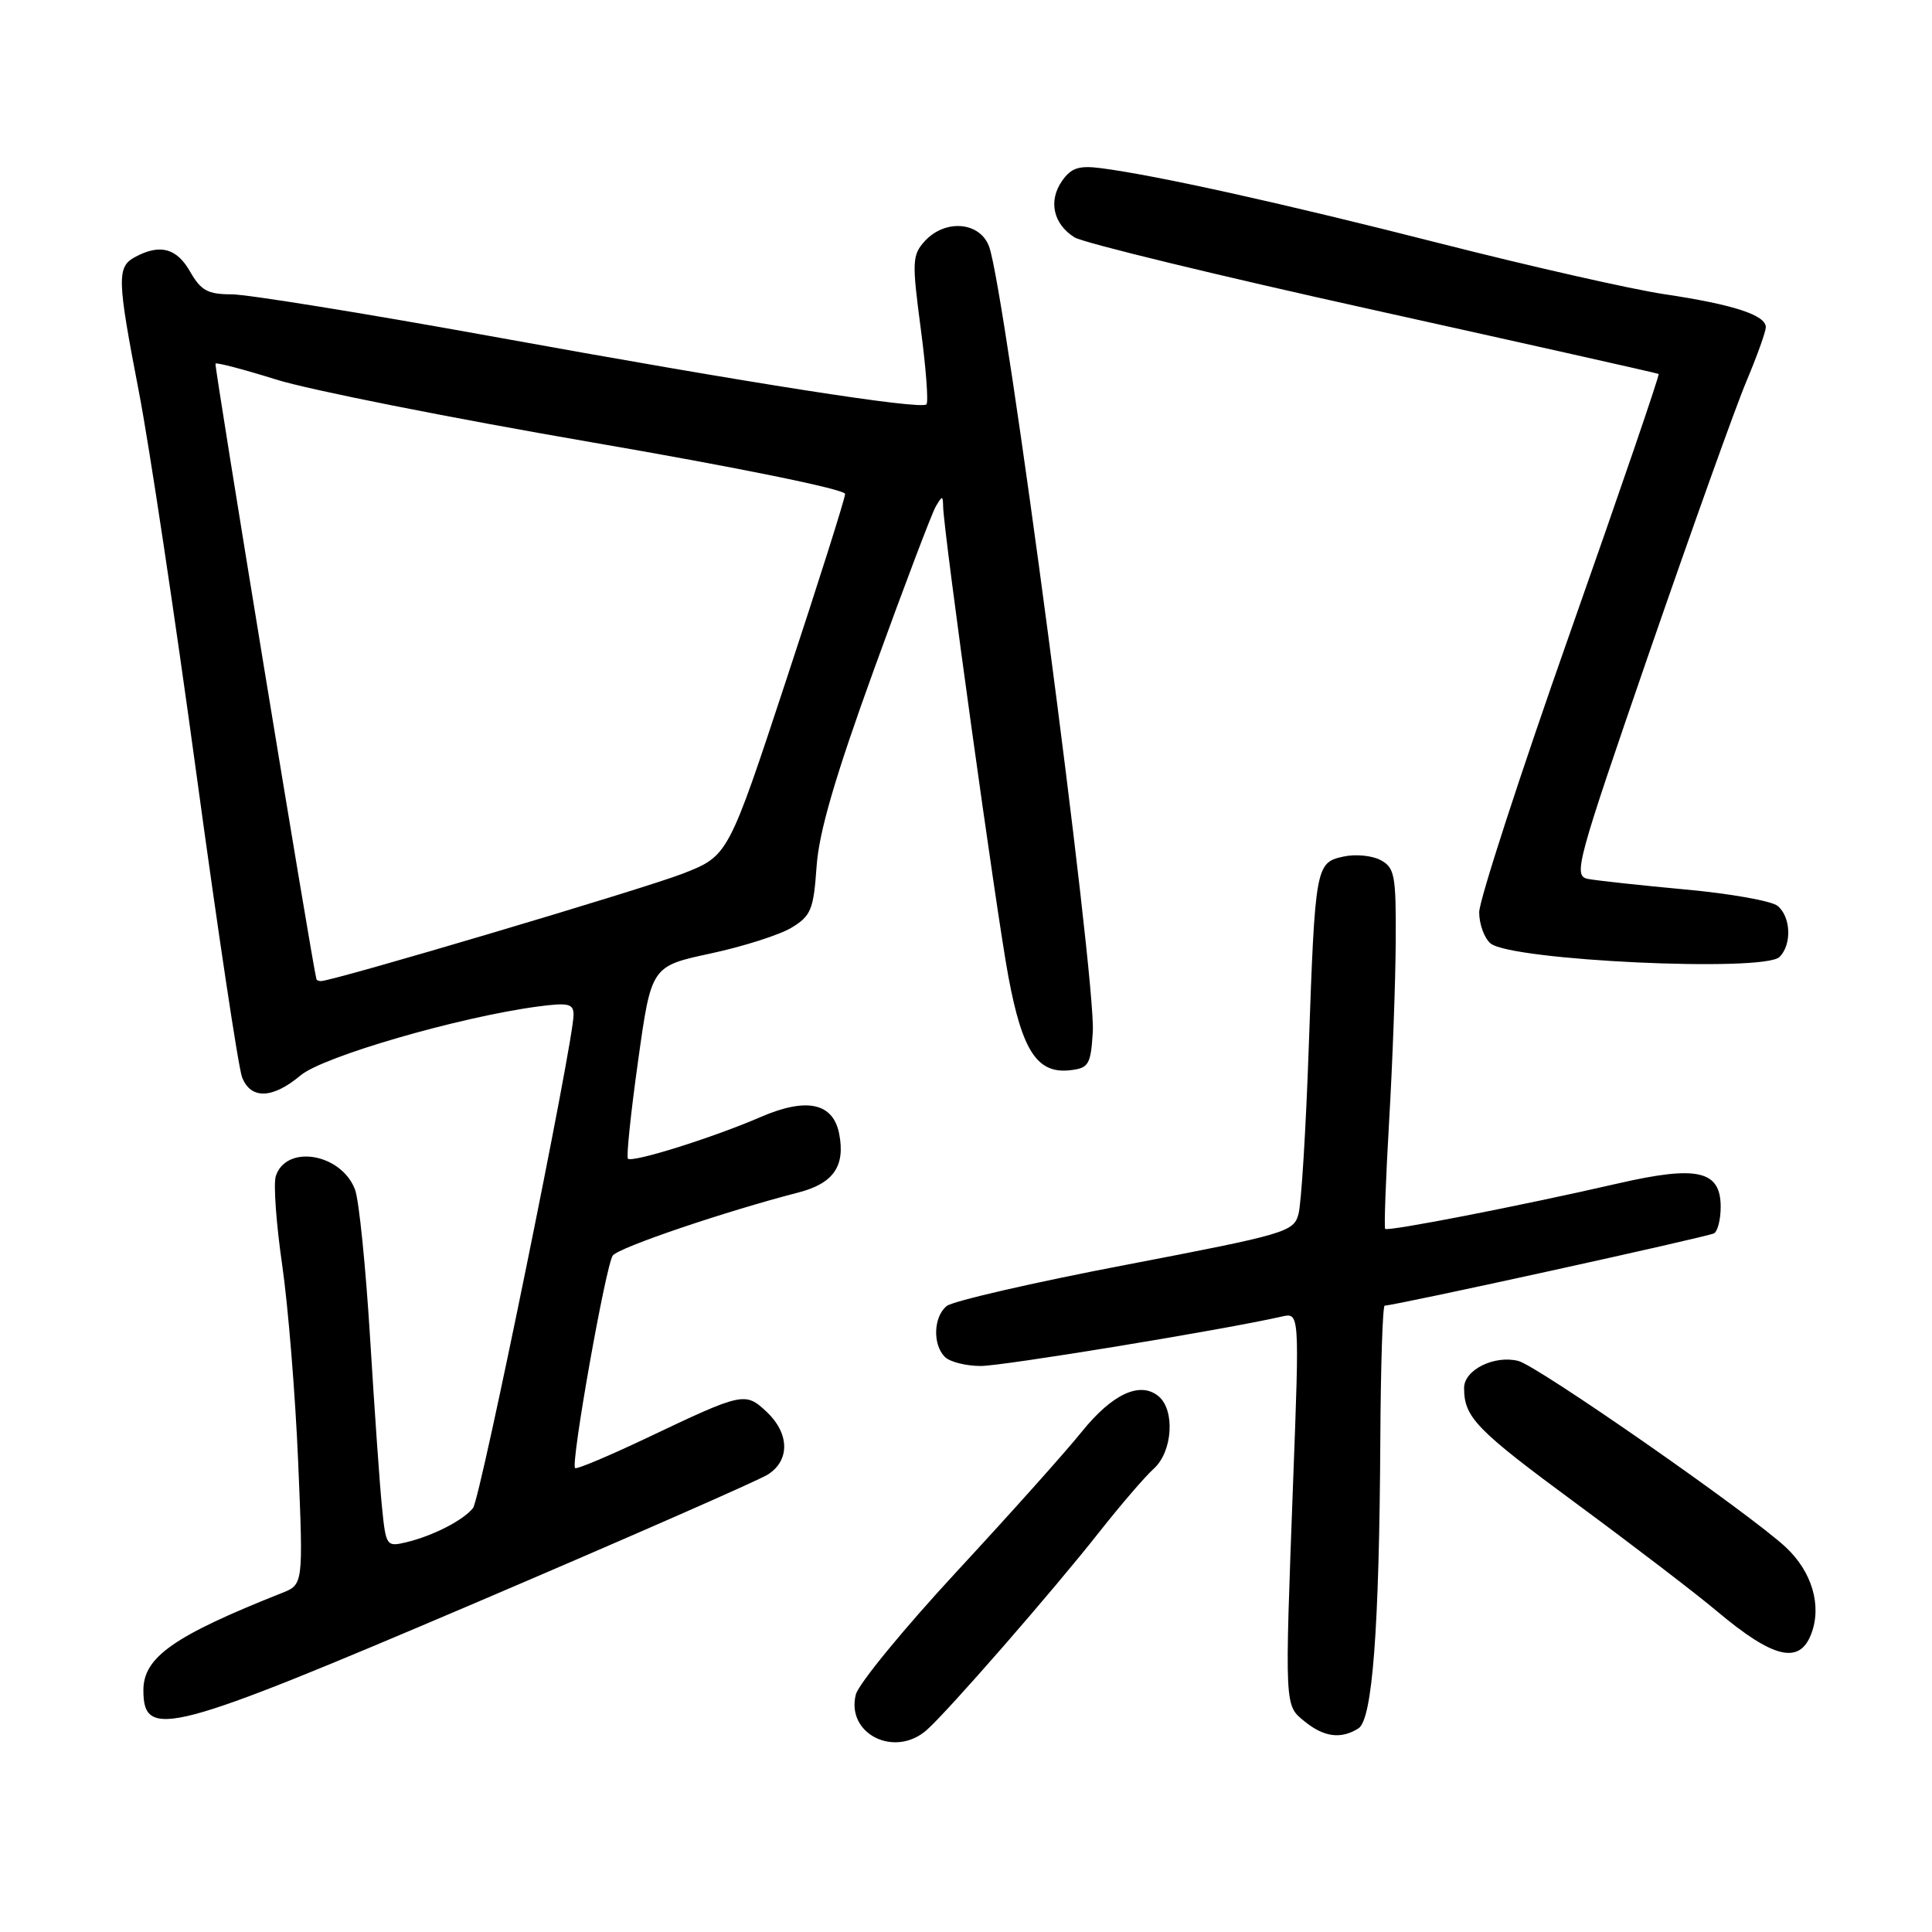 <?xml version="1.0" encoding="UTF-8" standalone="no"?>
<!DOCTYPE svg PUBLIC "-//W3C//DTD SVG 1.1//EN" "http://www.w3.org/Graphics/SVG/1.1/DTD/svg11.dtd" >
<svg xmlns="http://www.w3.org/2000/svg" xmlns:xlink="http://www.w3.org/1999/xlink" version="1.1" viewBox="0 0 256 256">
 <g >
 <path fill="currentColor"
d=" M 122.78 229.25 C 125.57 226.80 139.54 210.78 145.66 203.00 C 148.48 199.43 151.73 195.64 152.89 194.60 C 155.38 192.35 155.73 186.85 153.51 185.01 C 151.07 182.98 147.37 184.70 143.31 189.75 C 141.22 192.36 133.77 200.68 126.77 208.24 C 119.77 215.80 113.75 223.14 113.40 224.54 C 112.09 229.74 118.52 232.98 122.78 229.25 Z  M 180.00 229.02 C 181.85 227.85 182.76 215.94 182.90 190.75 C 182.95 180.99 183.21 173.00 183.48 173.00 C 184.82 173.00 226.39 163.87 227.13 163.42 C 227.61 163.12 228.00 161.55 228.00 159.92 C 228.00 155.09 224.92 154.39 214.36 156.82 C 201.52 159.77 183.87 163.21 183.54 162.83 C 183.39 162.65 183.62 156.20 184.07 148.50 C 184.52 140.80 184.91 130.13 184.94 124.79 C 184.99 115.97 184.81 114.97 182.94 113.97 C 181.81 113.36 179.59 113.15 178.01 113.50 C 174.34 114.30 174.26 114.75 173.41 138.93 C 173.04 149.62 172.43 159.48 172.06 160.85 C 171.43 163.24 170.45 163.52 149.13 167.61 C 136.88 169.95 126.22 172.41 125.43 173.06 C 123.69 174.50 123.56 178.16 125.20 179.80 C 125.86 180.46 128.00 181.00 129.95 181.00 C 132.93 181.00 162.27 176.18 169.84 174.45 C 172.19 173.92 172.19 173.92 171.35 196.21 C 170.22 226.62 170.19 225.92 172.91 228.13 C 175.45 230.19 177.71 230.47 180.00 229.02 Z  M 62.95 212.41 C 83.05 203.83 100.51 196.17 101.75 195.38 C 104.69 193.51 104.62 189.93 101.59 187.08 C 98.74 184.41 98.46 184.47 85.72 190.53 C 80.68 192.92 76.39 194.73 76.20 194.53 C 75.60 193.93 80.28 167.58 81.20 166.36 C 82.01 165.29 96.07 160.52 105.80 158.01 C 110.43 156.81 112.02 154.53 111.20 150.26 C 110.41 146.13 106.89 145.37 100.79 148.01 C 94.50 150.74 83.77 154.10 83.20 153.53 C 82.98 153.31 83.58 147.48 84.55 140.58 C 86.30 128.03 86.30 128.03 94.17 126.34 C 98.50 125.41 103.33 123.87 104.90 122.91 C 107.46 121.36 107.80 120.52 108.20 114.84 C 108.51 110.26 110.64 102.97 115.84 88.62 C 119.80 77.69 123.47 68.01 123.99 67.12 C 124.86 65.64 124.94 65.64 124.97 67.11 C 125.03 70.49 132.03 120.92 133.61 129.38 C 135.46 139.30 137.45 142.31 141.81 141.81 C 144.26 141.53 144.53 141.07 144.80 136.76 C 145.26 129.71 133.17 38.21 131.05 32.64 C 129.81 29.36 125.21 29.01 122.52 31.97 C 120.87 33.80 120.83 34.69 122.00 43.51 C 122.70 48.77 123.04 53.30 122.76 53.58 C 122.01 54.32 99.57 50.82 65.00 44.54 C 48.23 41.50 32.79 39.01 30.70 39.00 C 27.53 39.00 26.63 38.50 25.20 36.01 C 23.43 32.88 21.21 32.28 17.93 34.04 C 15.46 35.36 15.50 36.88 18.42 52.00 C 19.75 58.88 23.17 81.60 26.02 102.50 C 28.87 123.40 31.59 141.51 32.08 142.75 C 33.23 145.70 36.12 145.61 39.82 142.50 C 42.80 139.99 60.80 134.77 71.25 133.37 C 75.34 132.83 76.00 132.99 76.00 134.48 C 76.00 138.06 63.67 198.56 62.68 199.82 C 61.40 201.44 57.38 203.51 53.82 204.36 C 51.22 204.98 51.13 204.85 50.62 199.75 C 50.32 196.86 49.62 186.76 49.04 177.31 C 48.46 167.85 47.57 158.99 47.04 157.62 C 45.22 152.82 37.90 151.59 36.54 155.86 C 36.22 156.88 36.60 162.17 37.39 167.61 C 38.18 173.05 39.13 184.80 39.51 193.73 C 40.19 209.96 40.19 209.96 37.35 211.08 C 23.02 216.77 19.00 219.59 19.00 223.96 C 19.00 230.59 22.45 229.68 62.95 212.41 Z  M 240.00 216.50 C 241.43 212.75 240.10 208.26 236.62 205.01 C 231.70 200.44 203.75 180.98 201.18 180.33 C 198.00 179.53 194.00 181.52 194.00 183.90 C 194.00 187.81 195.56 189.42 208.90 199.25 C 216.38 204.77 224.75 211.17 227.50 213.49 C 234.96 219.76 238.44 220.60 240.00 216.50 Z  M 235.80 126.80 C 237.44 125.16 237.31 121.50 235.55 120.04 C 234.76 119.38 229.24 118.40 223.30 117.86 C 217.36 117.31 211.56 116.68 210.41 116.46 C 208.43 116.06 208.86 114.50 218.60 86.27 C 224.26 69.90 230.02 53.80 231.42 50.50 C 232.81 47.20 233.96 43.99 233.98 43.37 C 234.01 41.76 229.70 40.35 220.52 38.98 C 216.13 38.32 202.86 35.31 191.02 32.30 C 170.12 26.97 153.29 23.24 145.87 22.28 C 142.97 21.91 141.94 22.24 140.73 23.97 C 138.88 26.61 139.56 29.69 142.38 31.45 C 143.55 32.18 161.38 36.51 182.00 41.07 C 202.62 45.64 219.63 49.45 219.78 49.55 C 219.94 49.65 214.65 65.09 208.03 83.87 C 201.41 102.64 196.00 119.30 196.00 120.88 C 196.00 122.46 196.68 124.32 197.51 125.01 C 200.25 127.28 233.75 128.85 235.80 126.80 Z  M 41.93 129.75 C 41.38 127.78 28.37 48.41 28.55 48.18 C 28.70 48.00 32.34 48.96 36.66 50.31 C 40.97 51.66 59.69 55.38 78.25 58.58 C 97.66 61.92 111.99 64.84 111.98 65.45 C 111.98 66.03 108.49 77.05 104.23 89.95 C 96.50 113.40 96.50 113.40 90.50 115.75 C 85.46 117.73 44.14 130.00 42.52 130.00 C 42.24 130.00 41.97 129.89 41.93 129.75 Z "/>
</g>
</svg>